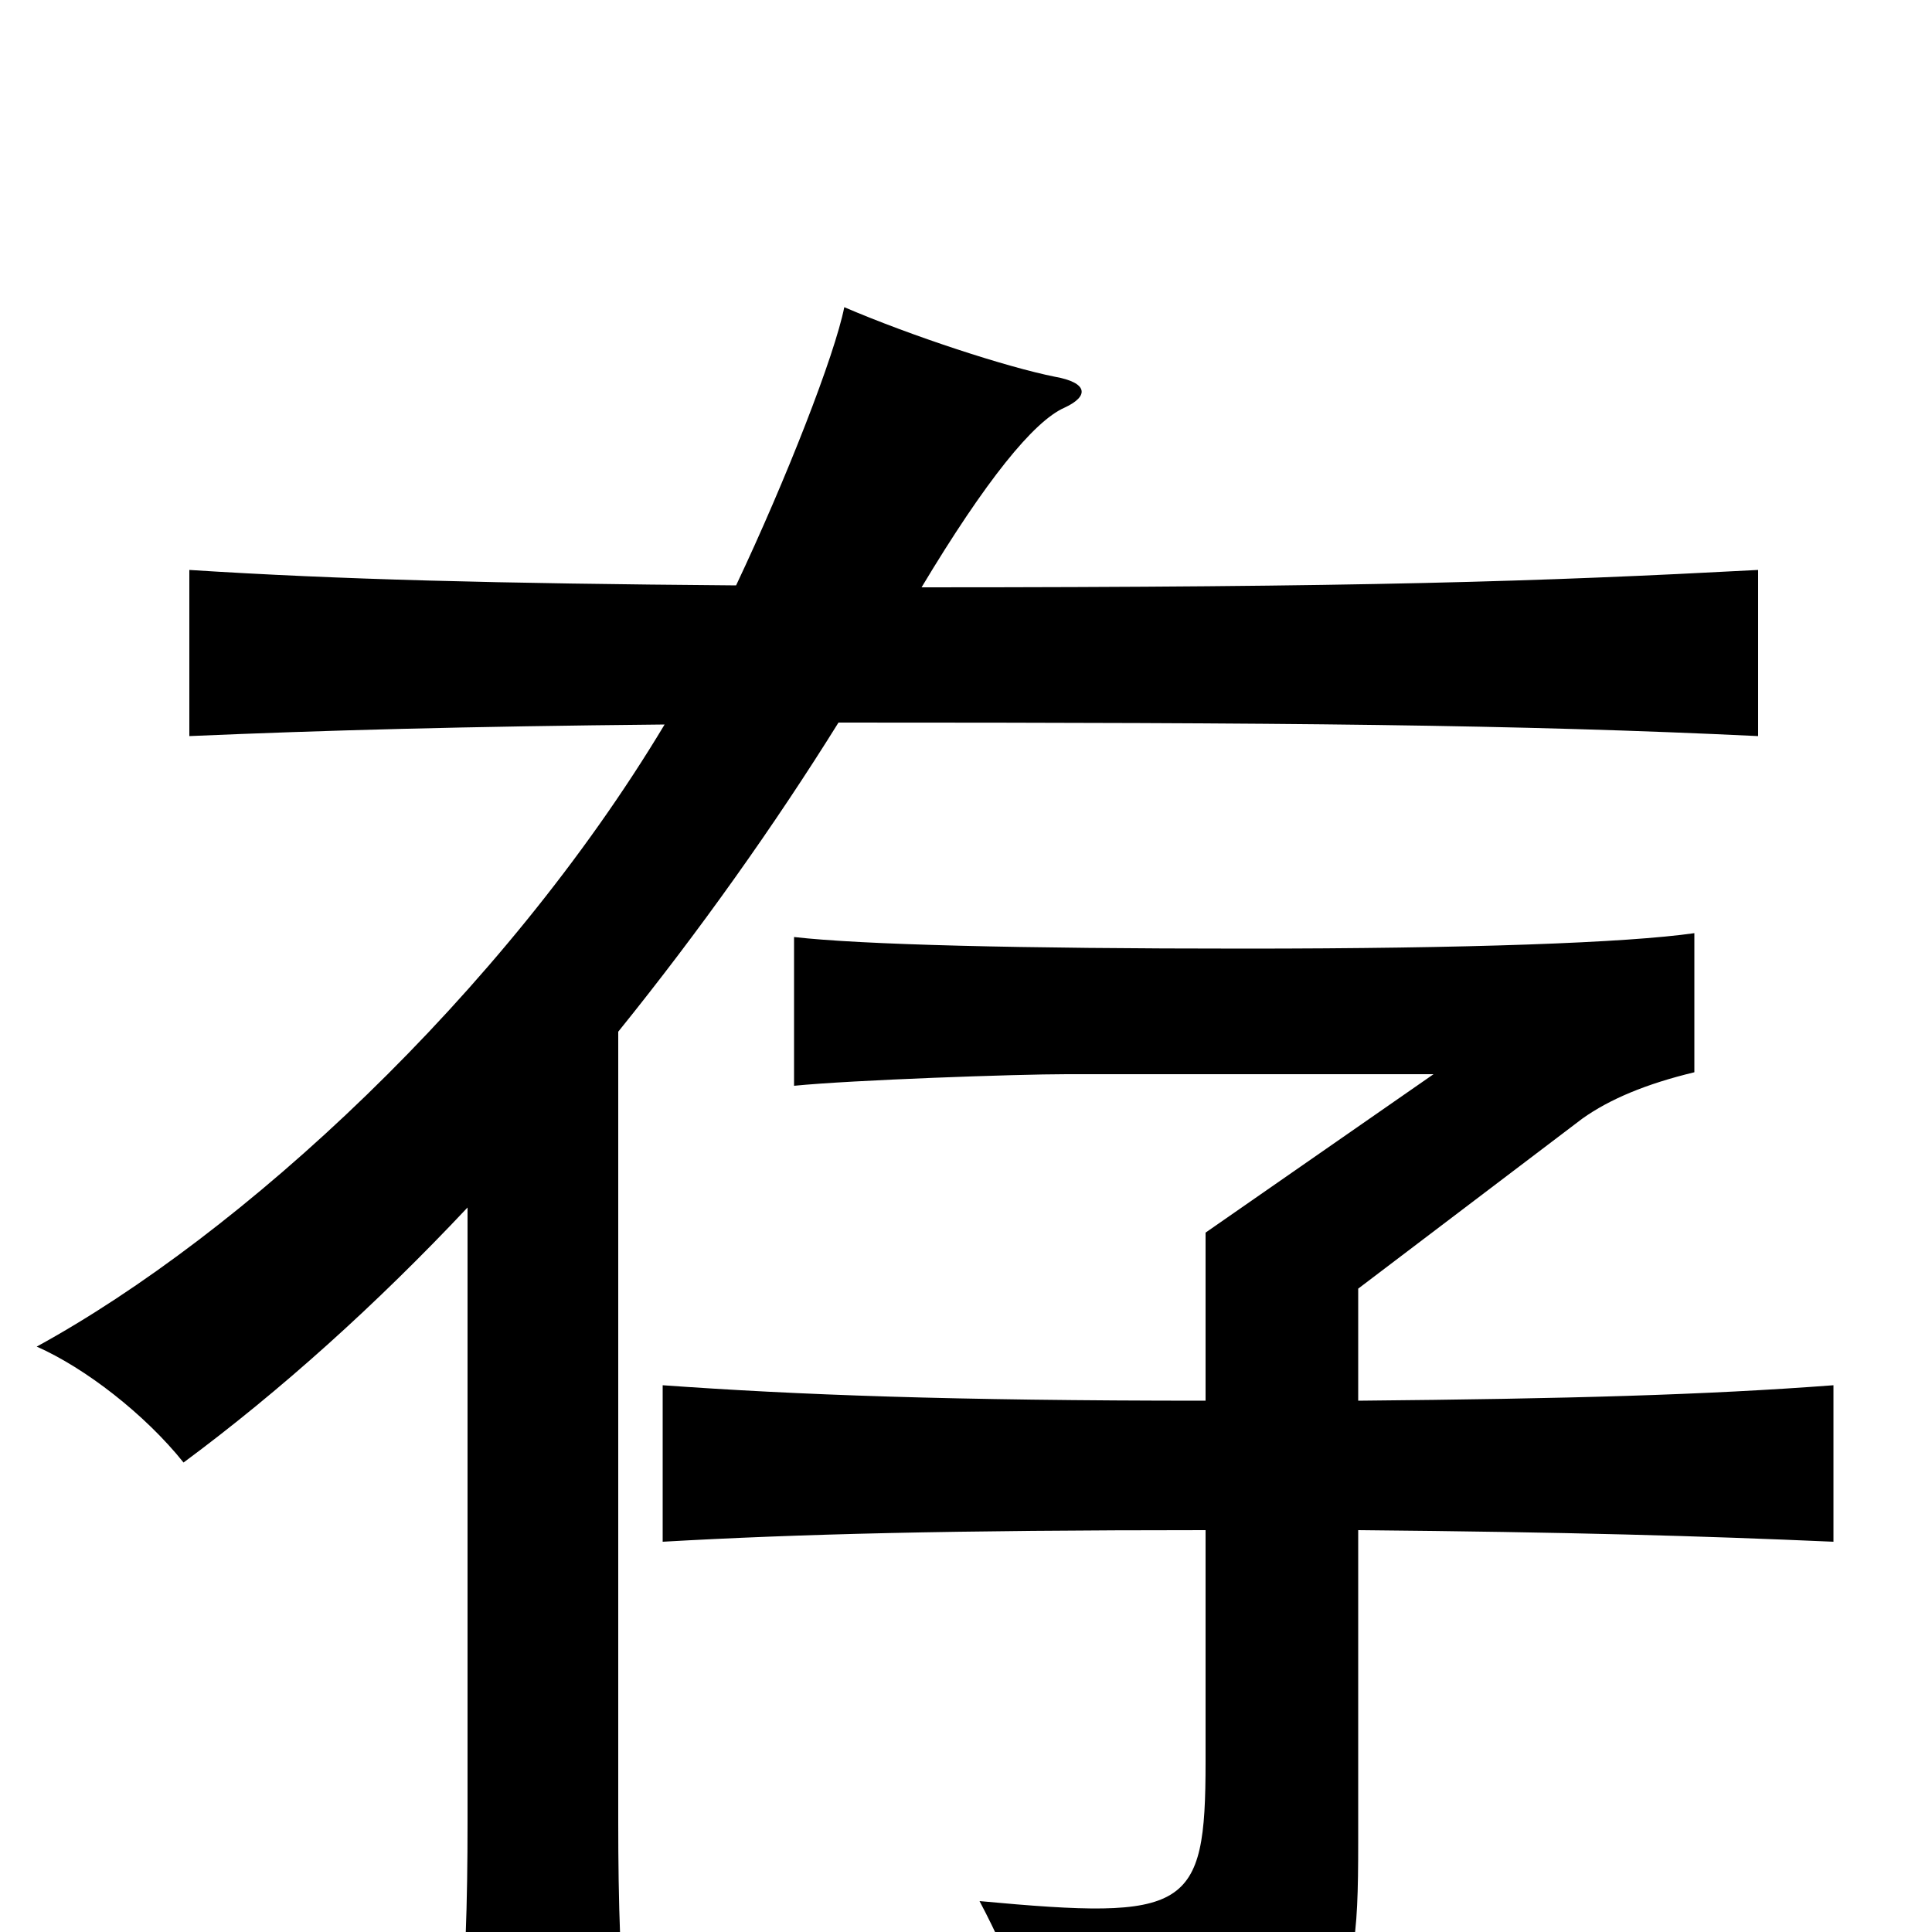 <svg xmlns="http://www.w3.org/2000/svg" viewBox="0 -1000 1000 1000">
	<path fill="#000000" d="M242 -375V-57C242 -15 241 20 237 63H325C321 20 320 -15 320 -57V-466C362 -518 401 -573 434 -626C668 -626 785 -625 910 -619V-705C797 -699 706 -696 477 -696C510 -751 535 -782 551 -789C564 -795 563 -802 546 -805C521 -810 472 -826 437 -841C432 -816 407 -752 381 -697C257 -698 176 -700 98 -705V-619C168 -622 240 -624 344 -625C260 -485 125 -361 19 -303C44 -292 75 -268 95 -243C145 -280 195 -325 242 -375ZM703 -208C812 -207 881 -205 949 -202V-283C883 -278 812 -276 703 -275V-333L819 -421C833 -431 852 -439 877 -445V-517C842 -512 760 -509 644 -509C527 -509 446 -511 411 -515V-438C441 -441 526 -444 552 -444H742L624 -362V-275C492 -275 413 -278 343 -283V-202C413 -206 492 -208 624 -208V-88C624 -11 615 -6 507 -16C524 16 539 55 543 84C697 57 703 51 703 -46Z"/>
</svg>